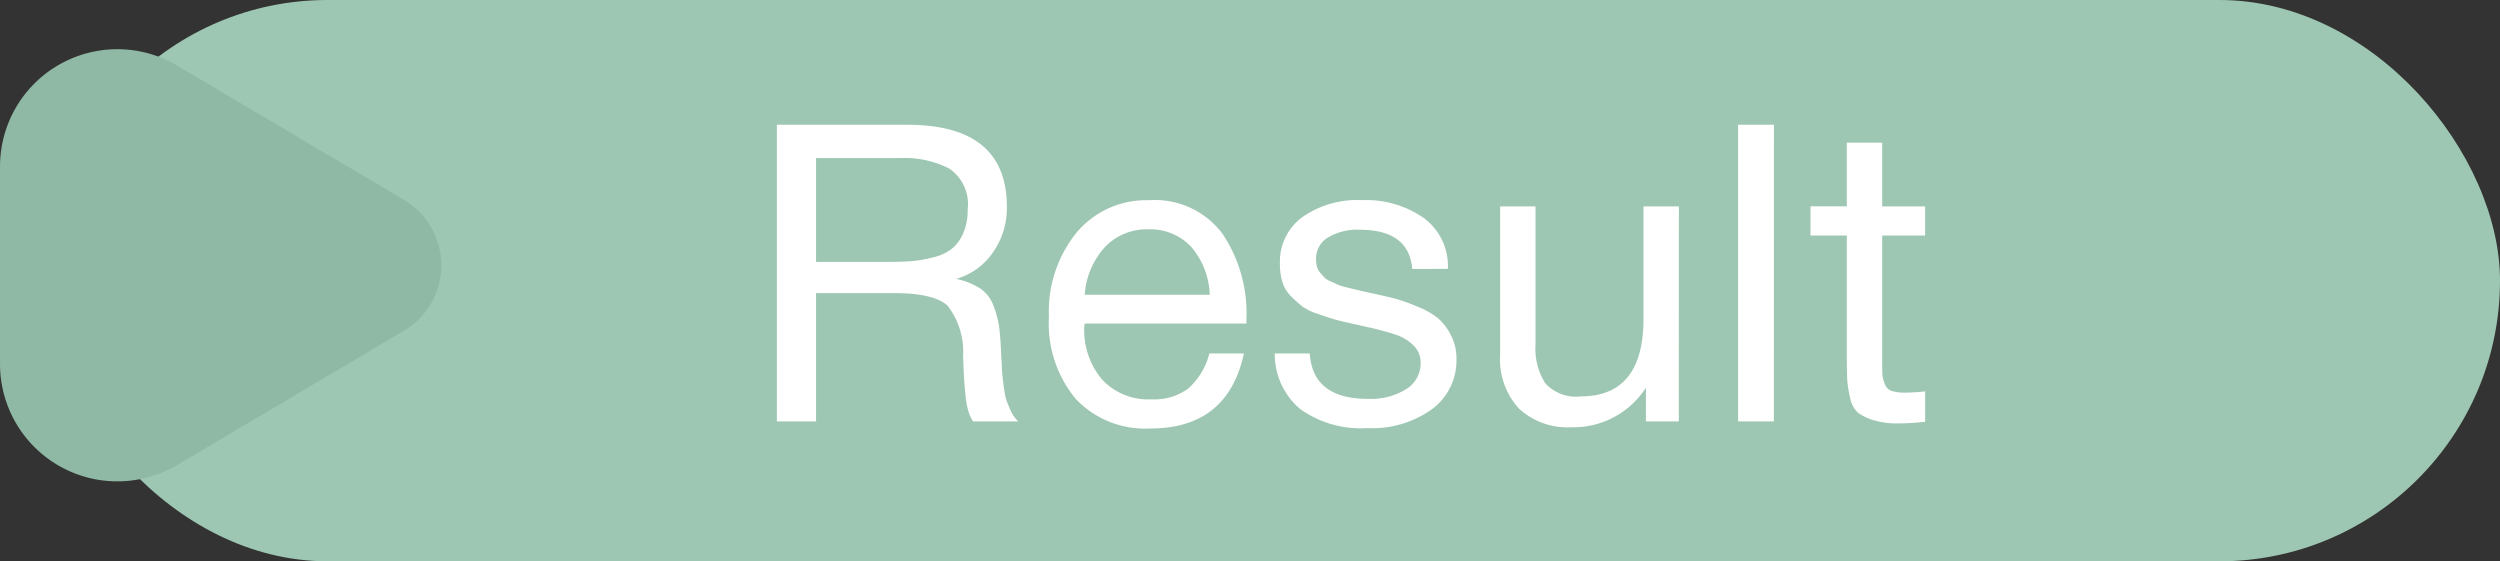 <svg xmlns="http://www.w3.org/2000/svg" width="156.013" height="35.028" viewBox="0 0 156.013 35.028">
  <rect x="0" y="0" width="156.013" height="35.028" fill="#333333" stroke="none"/>
  <g id="result" transform="translate(-29.334 -62.702)">
    <g id="Group_61" data-name="Group 61">
      <g id="Group_59" data-name="Group 59">
        <rect id="Rectangle_63" data-name="Rectangle 63" width="153.085" height="35.028" rx="17.514" transform="translate(32.262 62.702)" fill="#9dc7b2"/>
      </g>
      <g id="Group_60" data-name="Group 60">
        <path id="Path_178" data-name="Path 178" d="M54.545,75.172,40.384,66.793a7.321,7.321,0,0,0-11.049,6.3V85.422a7.322,7.322,0,0,0,11.049,6.3l14.162-8.378A4.749,4.749,0,0,0,54.545,75.172Z" fill="#90B9A5"/>
      </g>
    </g>
    <g id="Group_62" data-name="Group 62">
      <path id="Path_179" data-name="Path 179" d="M85.954,70.488q6.213,0,6.214,5.122a4.819,4.819,0,0,1-.871,2.847A4.171,4.171,0,0,1,89,80.108a4.349,4.349,0,0,1,1.508.6,2.209,2.209,0,0,1,.832,1.092,6.2,6.2,0,0,1,.338,1.248q.078.546.13,1.612c0,.07.009.238.026.508s.026.45.026.545.013.265.039.507.047.425.065.547.043.285.078.493a2.558,2.558,0,0,0,.13.508q.078.2.182.442a2.575,2.575,0,0,0,.234.441A2.254,2.254,0,0,0,92.87,89H90.062a2.247,2.247,0,0,1-.3-.649,4.86,4.86,0,0,1-.169-.924q-.053-.533-.078-.858c-.017-.216-.035-.533-.052-.949s-.026-.65-.026-.7a4.682,4.682,0,0,0-.975-3.146q-.846-.78-3.341-.78H80.259V89H77.815V70.488Zm-5.695,8.554h4.6q.859,0,1.444-.052a7.952,7.952,0,0,0,1.287-.234,3.045,3.045,0,0,0,1.131-.52,2.545,2.545,0,0,0,.715-.962,3.613,3.613,0,0,0,.286-1.508,2.687,2.687,0,0,0-1.131-2.535,6.091,6.091,0,0,0-3.081-.663H80.259Z" fill="#fff"/>
      <path id="Path_180" data-name="Path 180" d="M101.111,89.442A5.955,5.955,0,0,1,96.47,87.6a7.342,7.342,0,0,1-1.677-5.123,7.806,7.806,0,0,1,1.729-5.265,5.663,5.663,0,0,1,4.511-2.015,5.262,5.262,0,0,1,4.59,2.093,8.885,8.885,0,0,1,1.495,5.291v.312H97.029L97,83.046A4.78,4.78,0,0,0,98.121,86.4a3.951,3.951,0,0,0,3.068,1.223,3.581,3.581,0,0,0,2.3-.677,4.367,4.367,0,0,0,1.314-2.184h2.157Q105.949,89.442,101.111,89.442Zm2.548-11.349a3.5,3.5,0,0,0-2.678-1.079A3.588,3.588,0,0,0,98.3,78.106a4.906,4.906,0,0,0-1.274,2.99h7.8A4.81,4.81,0,0,0,103.659,78.093Z" fill="#fff"/>
      <path id="Path_181" data-name="Path 181" d="M117.465,79.484q-.208-2.445-3.276-2.444a3.529,3.529,0,0,0-2,.494,1.53,1.53,0,0,0-.728,1.326,1.959,1.959,0,0,0,.052.455.91.91,0,0,0,.195.39c.1.113.182.212.26.3a1.115,1.115,0,0,0,.39.247q.273.117.416.195a2.357,2.357,0,0,0,.52.169l.533.13q.156.039.611.143c.3.07.5.113.585.13q.963.208,1.443.338a11.664,11.664,0,0,1,1.326.481,4.913,4.913,0,0,1,1.287.728,3.486,3.486,0,0,1,.793,1.04,3.145,3.145,0,0,1,.352,1.495,3.773,3.773,0,0,1-1.522,3.133,6.4,6.4,0,0,1-4.043,1.184,6.493,6.493,0,0,1-4.2-1.2,4.483,4.483,0,0,1-1.573-3.458h2.184q.182,2.835,3.64,2.834a4.15,4.15,0,0,0,2.379-.611,1.877,1.877,0,0,0,.9-1.625,1.476,1.476,0,0,0-.467-1.118,2.867,2.867,0,0,0-1.04-.637q-.573-.2-1.639-.455a1.526,1.526,0,0,1-.234-.052l-1-.221q-.766-.168-1.1-.273c-.226-.069-.55-.177-.975-.325a3.292,3.292,0,0,1-.949-.468,8.219,8.219,0,0,1-.689-.624,2.1,2.1,0,0,1-.533-.884,3.931,3.931,0,0,1-.156-1.157,3.446,3.446,0,0,1,1.391-2.886,5.978,5.978,0,0,1,3.731-1.066,6.273,6.273,0,0,1,3.861,1.118,3.726,3.726,0,0,1,1.5,3.172Z" fill="#fff"/>
      <path id="Path_182" data-name="Path 182" d="M134.1,89h-2.053V86.895a5.361,5.361,0,0,1-4.628,2.469,4.463,4.463,0,0,1-3.3-1.17,4.578,4.578,0,0,1-1.17-3.38v-9.23h2.21v8.632a3.992,3.992,0,0,0,.611,2.406,2.584,2.584,0,0,0,2.2.818q3.925,0,3.926-4.836v-7.02h2.21Z" fill="#fff"/>
      <path id="Path_183" data-name="Path 183" d="M140.033,89H137.8V70.488h2.236Z" fill="#fff"/>
      <path id="Path_184" data-name="Path 184" d="M149.471,77.4h-2.678V85.23q0,.651.013.858a2.052,2.052,0,0,0,.143.559.7.7,0,0,0,.442.456,2.934,2.934,0,0,0,.883.1,10.875,10.875,0,0,0,1.2-.079v1.9a15.285,15.285,0,0,1-1.69.1,4.983,4.983,0,0,1-1.56-.208,3.115,3.115,0,0,1-.95-.467,1.632,1.632,0,0,1-.48-.924,6.788,6.788,0,0,1-.183-1.117q-.025-.456-.025-1.521V77.4H142.32v-1.82h2.263V71.606h2.21v3.978h2.678Z" fill="#fff"/>
    </g>
  </g>
</svg>

